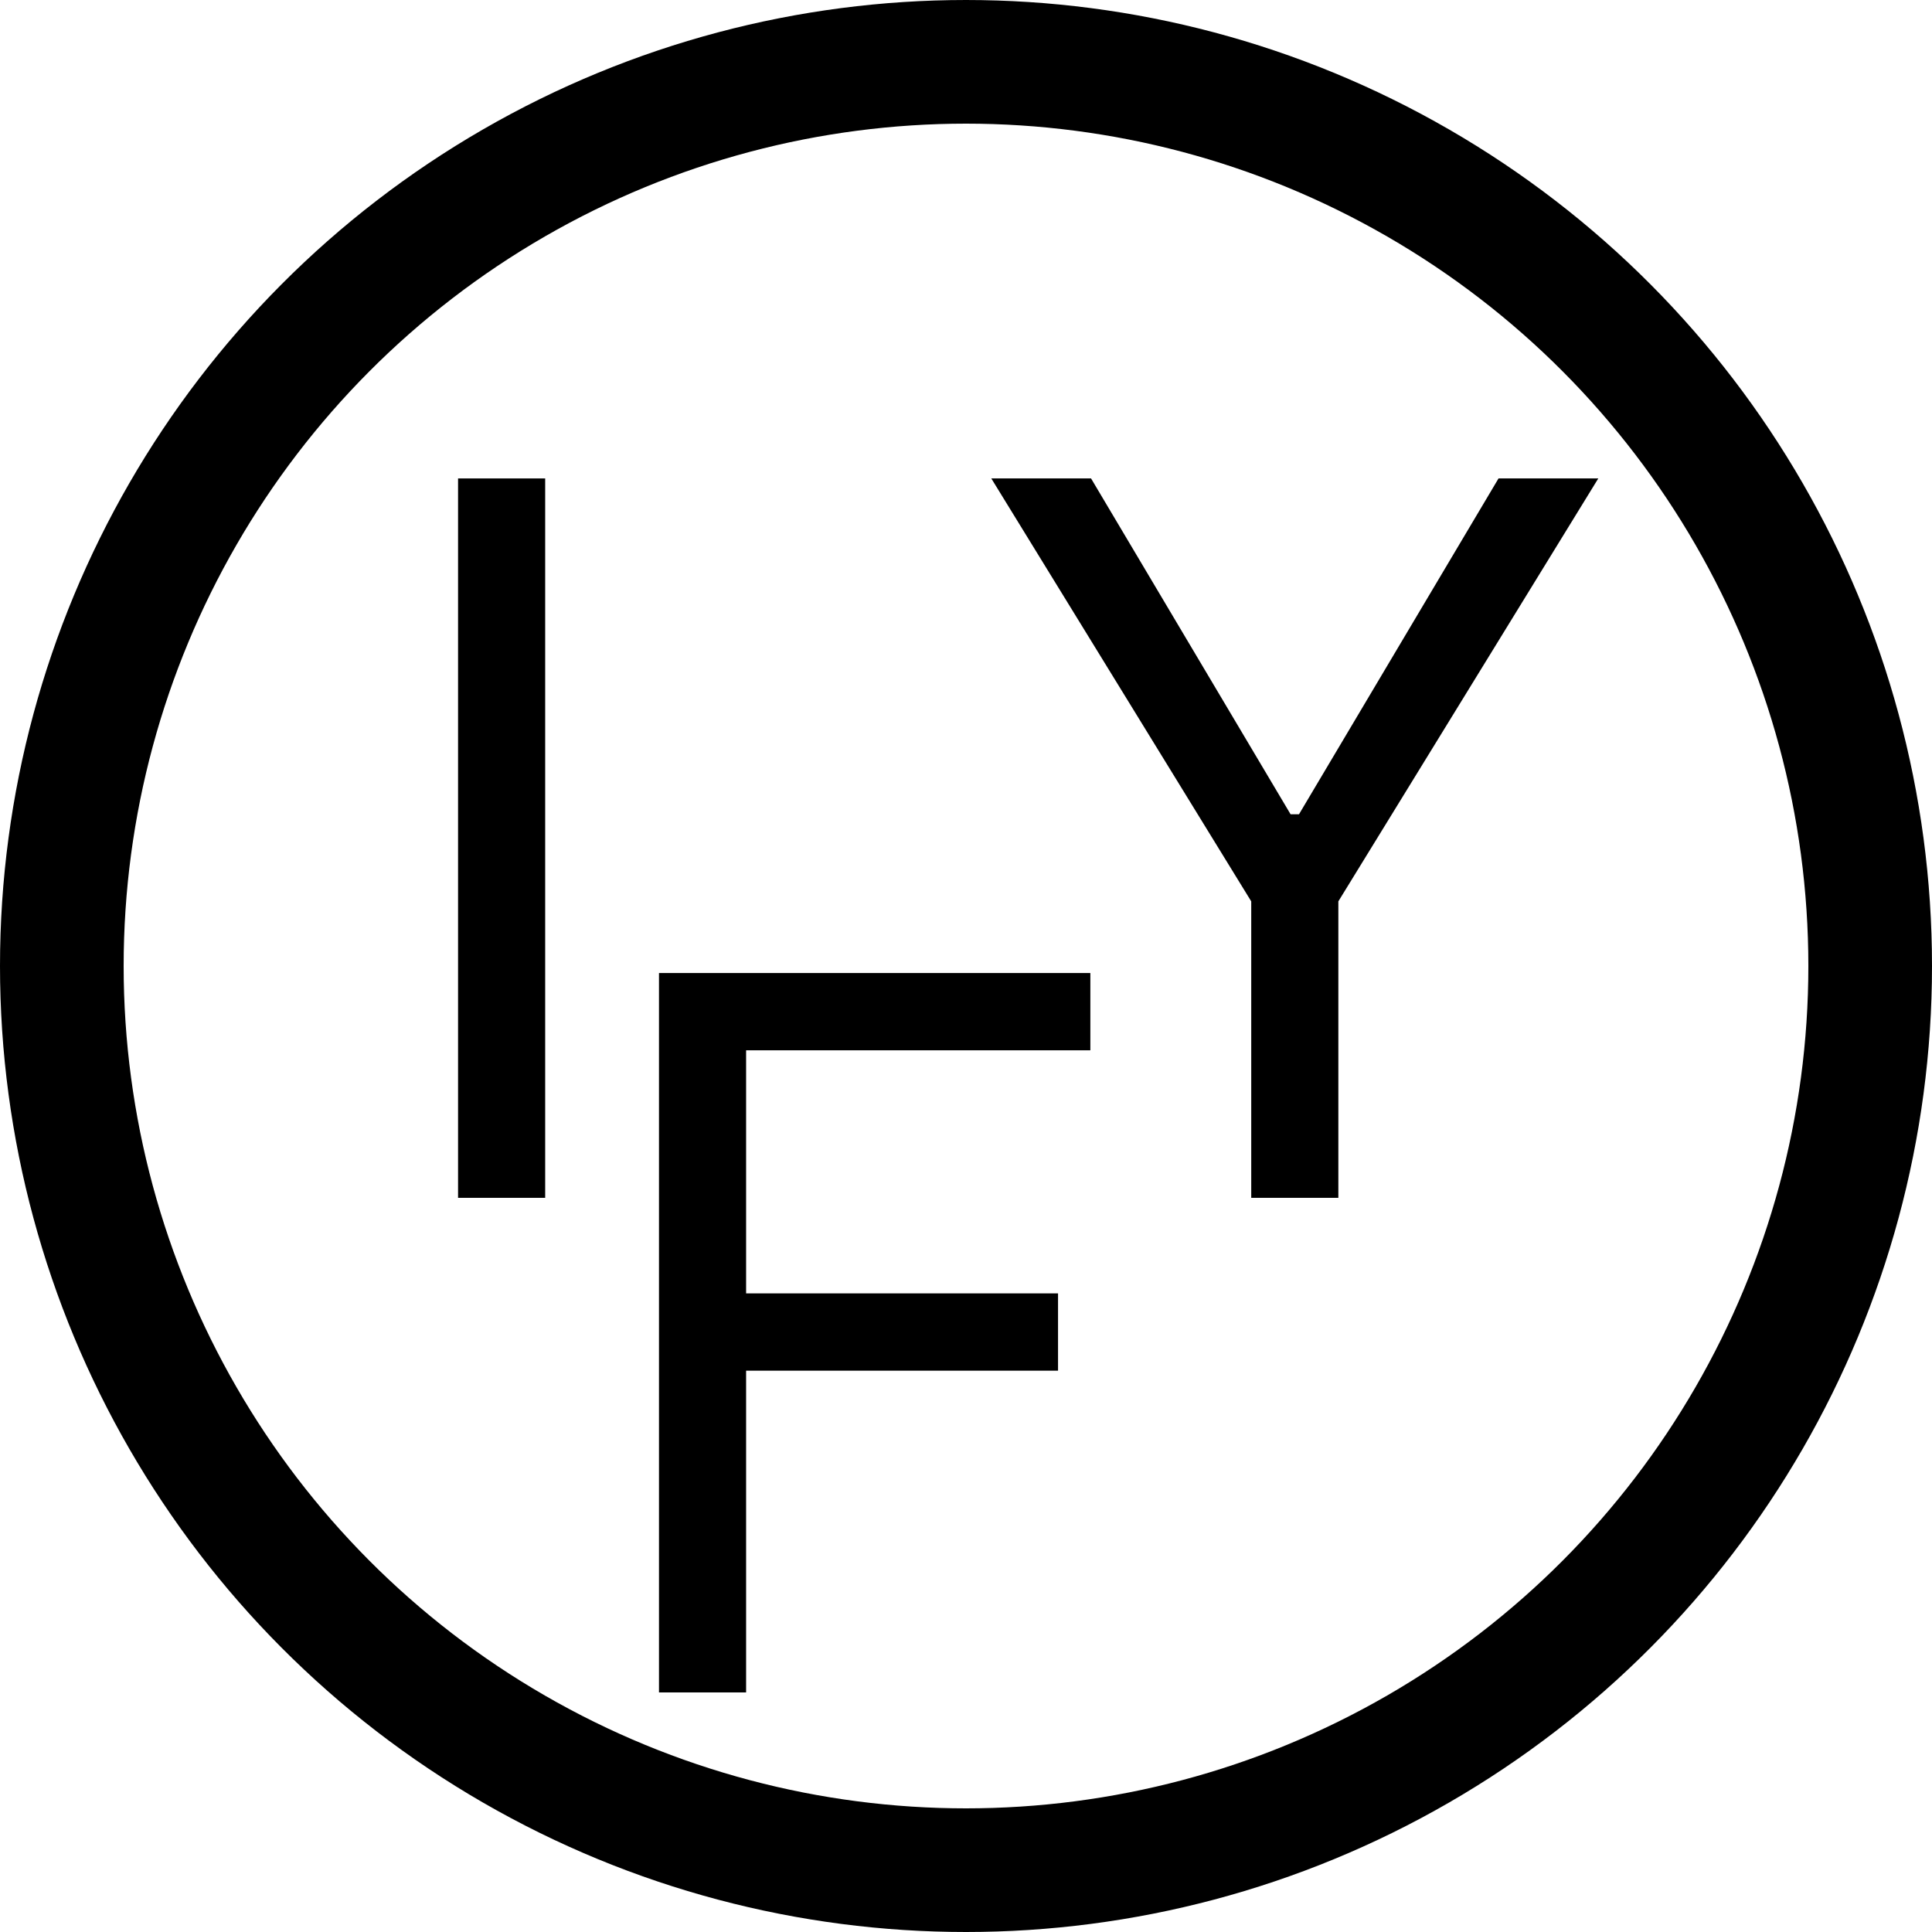 <svg width="250" height="250" viewBox="0 0 250 250" fill="none" xmlns="http://www.w3.org/2000/svg">
<g filter="url(#filter0_i_689_29)">
<circle cx="125" cy="125" r="125" fill="white"/>
</g>
<circle cx="125" cy="125" r="117" stroke="black" stroke-width="16"/>
<path d="M70.546 61.909V155H59.273V61.909H70.546Z" fill="black"/>
<path d="M85.273 219V125.909H141.091V135.909H96.546V167.364H136.909V177.364H96.546V219H85.273Z" fill="black"/>
<path d="M128.273 61.909H141.182L167 105.364H168.091L193.909 61.909H206.818L173.182 116.636V155H161.909V116.636L128.273 61.909Z" fill="black"/>
<defs>
<filter id="filter0_i_689_29" x="0" y="0" width="250" height="254" filterUnits="userSpaceOnUse" color-interpolation-filters="sRGB">
<feFlood flood-opacity="0" result="BackgroundImageFix"/>
<feBlend mode="normal" in="SourceGraphic" in2="BackgroundImageFix" result="shape"/>
<feColorMatrix in="SourceAlpha" type="matrix" values="0 0 0 0 0 0 0 0 0 0 0 0 0 0 0 0 0 0 127 0" result="hardAlpha"/>
<feOffset dy="4"/>
<feGaussianBlur stdDeviation="2"/>
<feComposite in2="hardAlpha" operator="arithmetic" k2="-1" k3="1"/>
<feColorMatrix type="matrix" values="0 0 0 0 0 0 0 0 0 0 0 0 0 0 0 0 0 0 0.25 0"/>
<feBlend mode="normal" in2="shape" result="effect1_innerShadow_689_29"/>
</filter>
</defs>
</svg>
